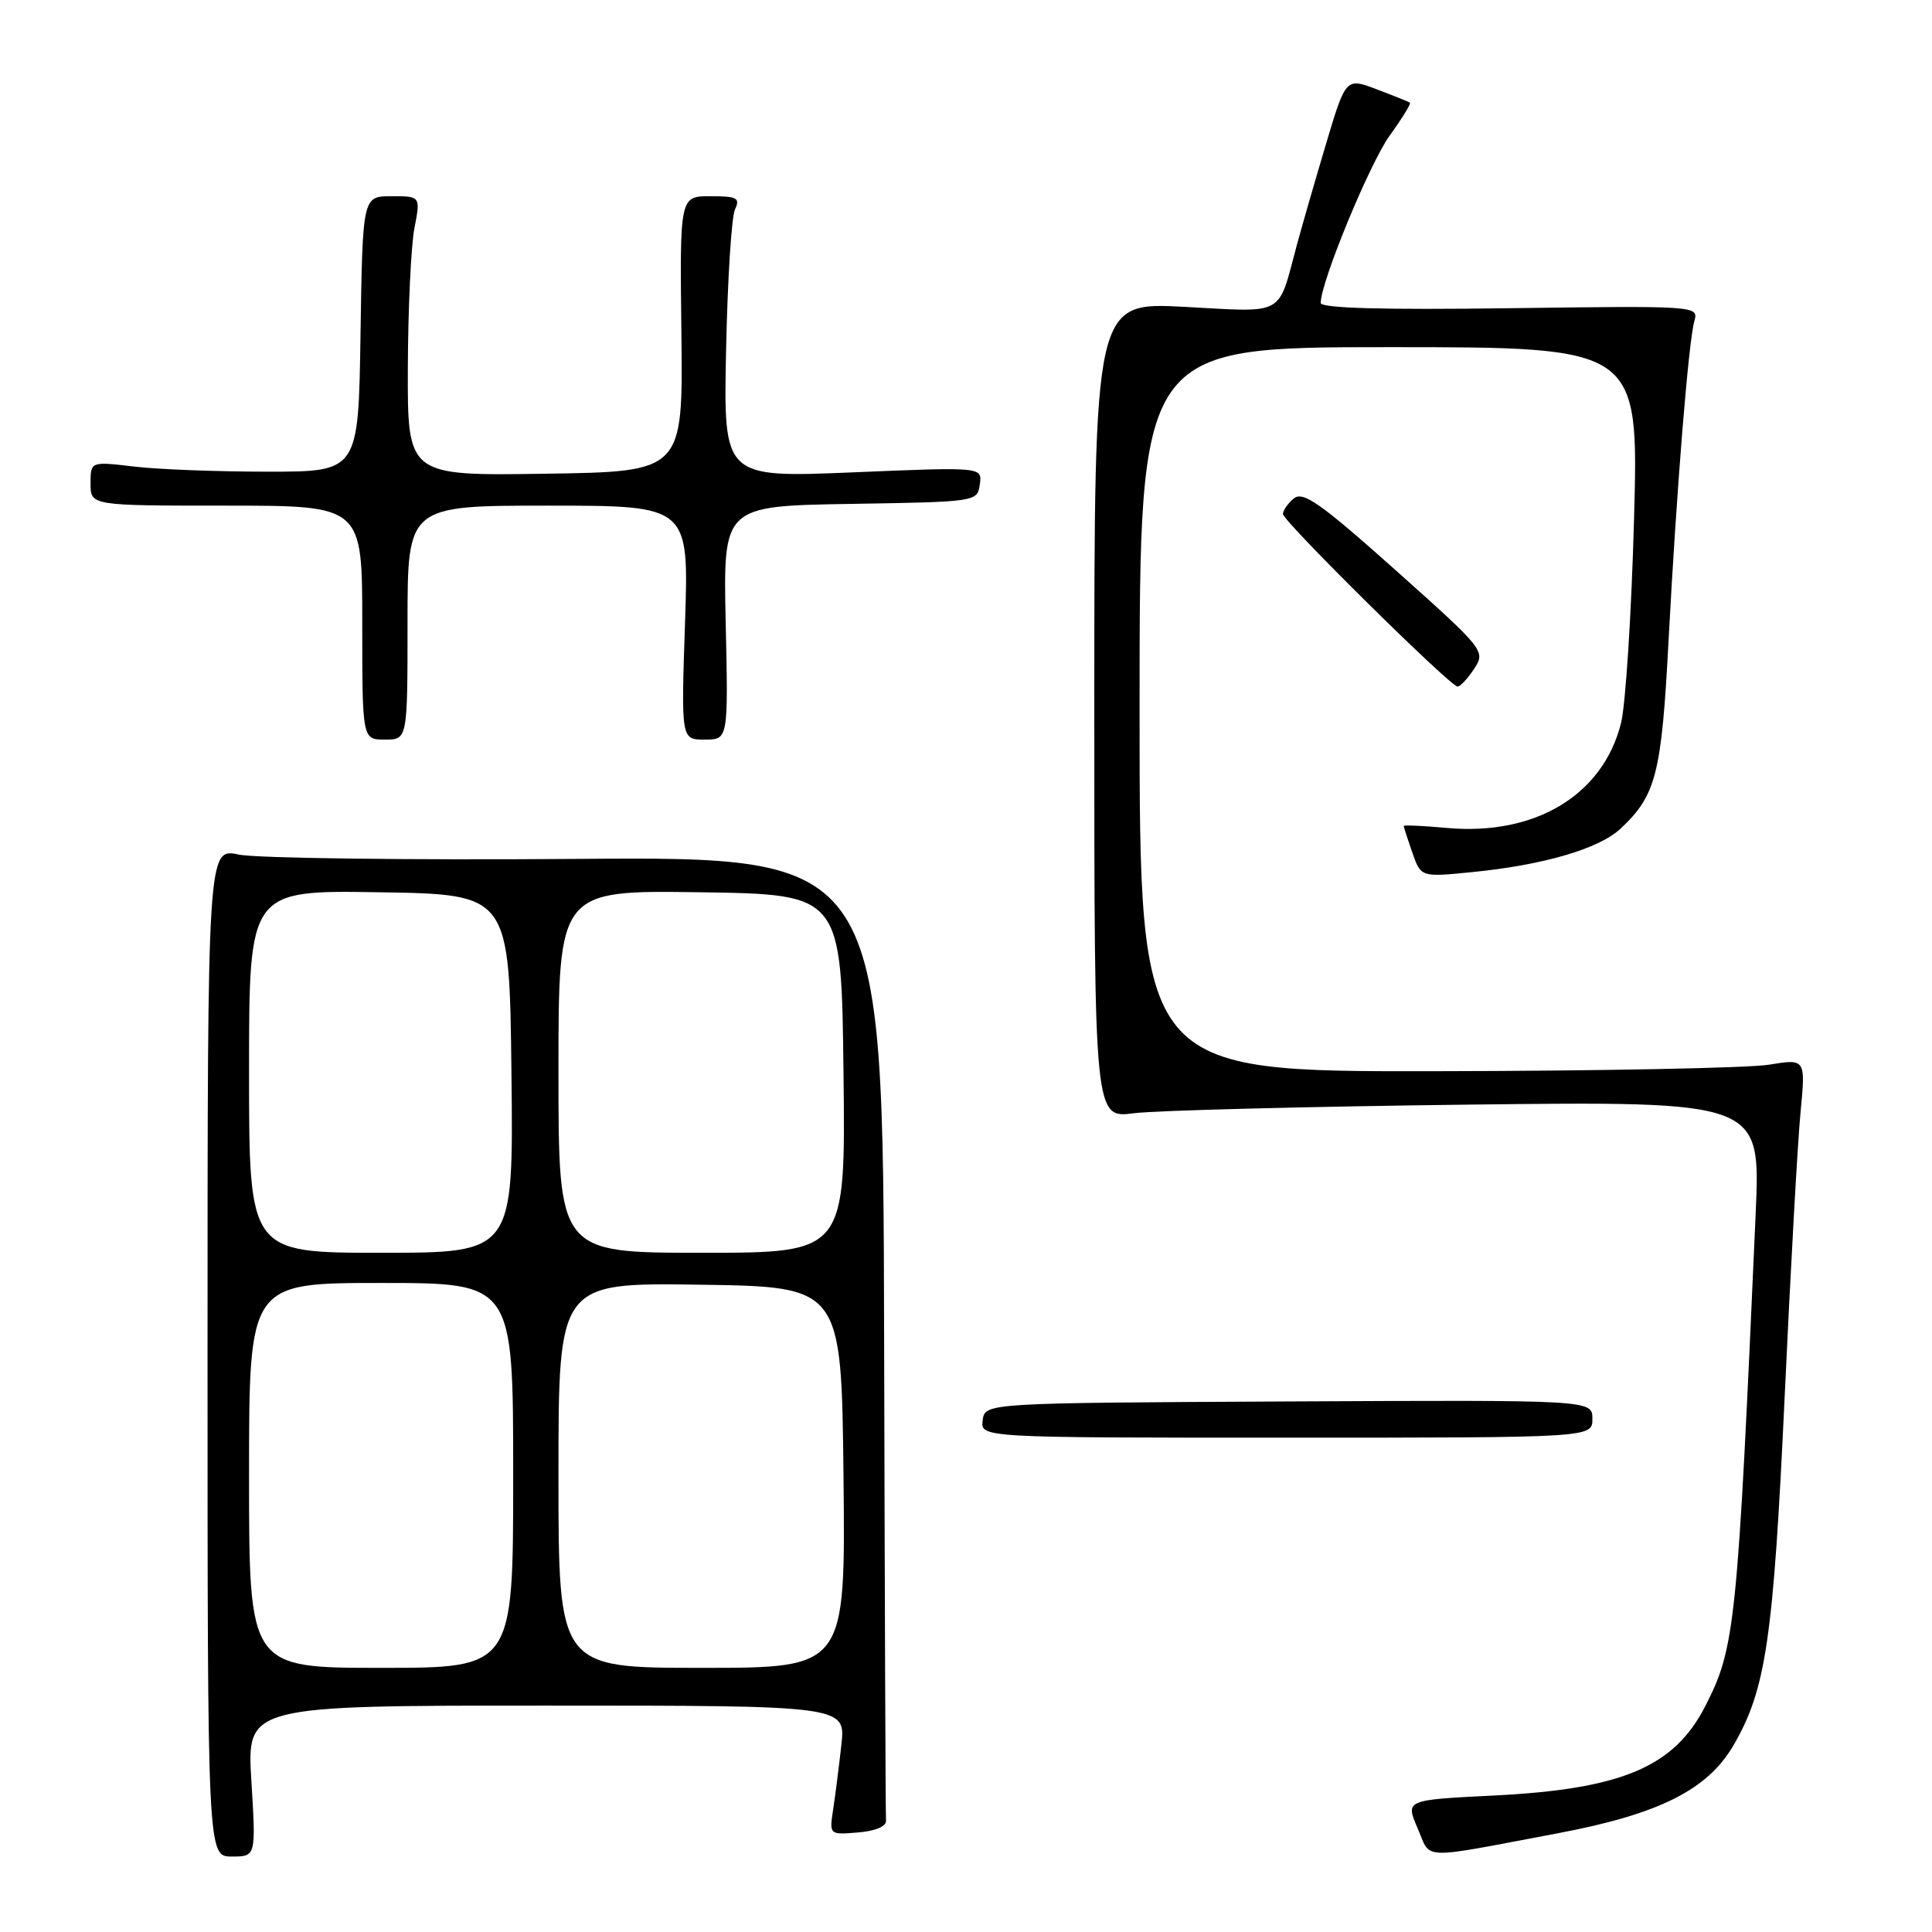 <?xml version="1.0" encoding="UTF-8" standalone="no"?>
<!DOCTYPE svg PUBLIC "-//W3C//DTD SVG 1.1//EN" "http://www.w3.org/Graphics/SVG/1.1/DTD/svg11.dtd" >
<svg xmlns="http://www.w3.org/2000/svg" xmlns:xlink="http://www.w3.org/1999/xlink" version="1.1" viewBox="0 0 256 256">
 <g >
 <path fill="currentColor"
d=" M 33.31 236.00 C 32.70 226.00 32.70 226.00 72.38 226.00 C 112.07 226.00 112.07 226.00 111.48 231.25 C 111.16 234.14 110.67 237.99 110.39 239.81 C 109.89 243.11 109.90 243.13 113.69 242.81 C 115.98 242.63 117.46 242.00 117.40 241.25 C 117.34 240.56 117.23 211.54 117.15 176.75 C 117.00 113.50 117.00 113.50 76.41 113.81 C 54.09 113.98 33.95 113.72 31.66 113.24 C 27.50 112.35 27.50 112.35 27.50 179.17 C 27.50 246.00 27.50 246.00 30.71 246.00 C 33.92 246.00 33.92 246.00 33.31 236.00 Z  M 206.46 242.91 C 219.80 240.39 226.22 237.18 229.66 231.32 C 234.00 223.90 234.98 217.27 236.48 185.00 C 237.26 168.22 238.20 151.30 238.58 147.39 C 239.26 140.28 239.26 140.28 234.38 141.08 C 231.70 141.52 211.84 141.91 190.25 141.94 C 151.00 142.00 151.00 142.00 151.00 94.00 C 151.00 46.00 151.00 46.00 184.07 46.00 C 217.14 46.00 217.14 46.00 216.52 68.75 C 216.18 81.26 215.40 93.47 214.78 95.88 C 212.36 105.38 203.41 110.75 191.75 109.71 C 188.59 109.42 186.00 109.30 186.00 109.45 C 186.00 109.59 186.51 111.17 187.14 112.97 C 188.28 116.23 188.28 116.23 194.96 115.57 C 204.47 114.64 211.86 112.48 214.72 109.81 C 219.43 105.41 220.16 102.58 221.08 85.11 C 222.15 64.86 223.74 45.20 224.52 42.50 C 225.09 40.53 224.71 40.51 200.05 40.84 C 183.20 41.07 175.00 40.84 175.00 40.14 C 175.00 37.38 181.51 21.59 184.15 17.95 C 185.80 15.67 187.00 13.72 186.82 13.60 C 186.65 13.48 184.66 12.68 182.41 11.83 C 178.32 10.28 178.32 10.28 175.61 19.39 C 174.12 24.40 172.42 30.30 171.83 32.50 C 169.27 42.03 170.44 41.38 156.95 40.66 C 145.00 40.02 145.00 40.02 145.00 94.10 C 145.00 148.19 145.00 148.19 150.25 147.51 C 153.14 147.14 173.00 146.63 194.40 146.37 C 233.29 145.91 233.29 145.91 232.64 160.71 C 230.22 215.44 229.93 218.30 225.98 226.03 C 221.85 234.14 214.91 237.08 197.86 237.92 C 186.22 238.50 186.22 238.50 187.84 242.25 C 189.69 246.50 187.77 246.43 206.46 242.91 Z  M 211.00 188.00 C 211.00 185.50 211.00 185.50 170.75 185.70 C 130.50 185.90 130.50 185.90 130.21 188.20 C 129.92 190.50 129.92 190.50 170.46 190.50 C 211.00 190.50 211.00 190.50 211.00 188.00 Z  M 54.00 82.50 C 54.00 67.00 54.00 67.00 72.64 67.00 C 91.29 67.00 91.29 67.00 90.77 82.50 C 90.25 98.00 90.25 98.00 93.37 98.00 C 96.50 98.00 96.50 98.00 96.16 82.53 C 95.82 67.05 95.82 67.05 112.66 66.77 C 129.41 66.50 129.50 66.49 129.83 64.19 C 130.16 61.87 130.16 61.87 113.01 62.59 C 95.86 63.30 95.86 63.30 96.21 46.40 C 96.40 37.10 96.93 28.71 97.39 27.75 C 98.10 26.23 97.67 26.00 94.14 26.00 C 90.07 26.00 90.07 26.00 90.29 44.25 C 90.50 62.50 90.50 62.50 72.25 62.77 C 54.00 63.05 54.00 63.05 54.04 48.77 C 54.07 40.92 54.46 32.59 54.91 30.25 C 55.73 26.00 55.73 26.00 51.89 26.00 C 48.05 26.00 48.05 26.00 47.77 44.25 C 47.50 62.50 47.50 62.50 35.50 62.50 C 28.90 62.50 20.91 62.20 17.75 61.82 C 12.00 61.14 12.00 61.14 12.00 64.07 C 12.00 67.00 12.00 67.00 30.00 67.00 C 48.00 67.00 48.00 67.00 48.00 82.50 C 48.00 98.00 48.00 98.00 51.00 98.00 C 54.00 98.00 54.00 98.00 54.00 82.50 Z  M 195.33 88.62 C 196.87 86.27 196.73 86.10 184.90 75.53 C 175.02 66.71 172.65 65.04 171.45 66.04 C 170.65 66.70 170.00 67.63 170.00 68.11 C 170.00 69.06 192.12 90.92 193.13 90.97 C 193.48 90.99 194.47 89.93 195.33 88.62 Z  M 33.00 195.50 C 33.00 170.00 33.00 170.00 50.50 170.00 C 68.00 170.00 68.00 170.00 68.00 195.50 C 68.00 221.00 68.00 221.00 50.50 221.00 C 33.00 221.00 33.00 221.00 33.00 195.50 Z  M 74.00 195.48 C 74.00 169.96 74.00 169.96 92.75 170.23 C 111.50 170.50 111.50 170.50 111.77 195.75 C 112.03 221.00 112.03 221.00 93.02 221.00 C 74.00 221.00 74.00 221.00 74.00 195.48 Z  M 33.00 141.98 C 33.00 117.95 33.00 117.95 50.25 118.23 C 67.50 118.50 67.50 118.50 67.77 142.25 C 68.04 166.00 68.04 166.00 50.52 166.00 C 33.00 166.00 33.00 166.00 33.00 141.98 Z  M 74.00 141.98 C 74.00 117.96 74.00 117.96 92.75 118.23 C 111.50 118.50 111.50 118.50 111.77 142.25 C 112.04 166.00 112.04 166.00 93.02 166.00 C 74.00 166.00 74.00 166.00 74.00 141.98 Z "/>
</g>
</svg>